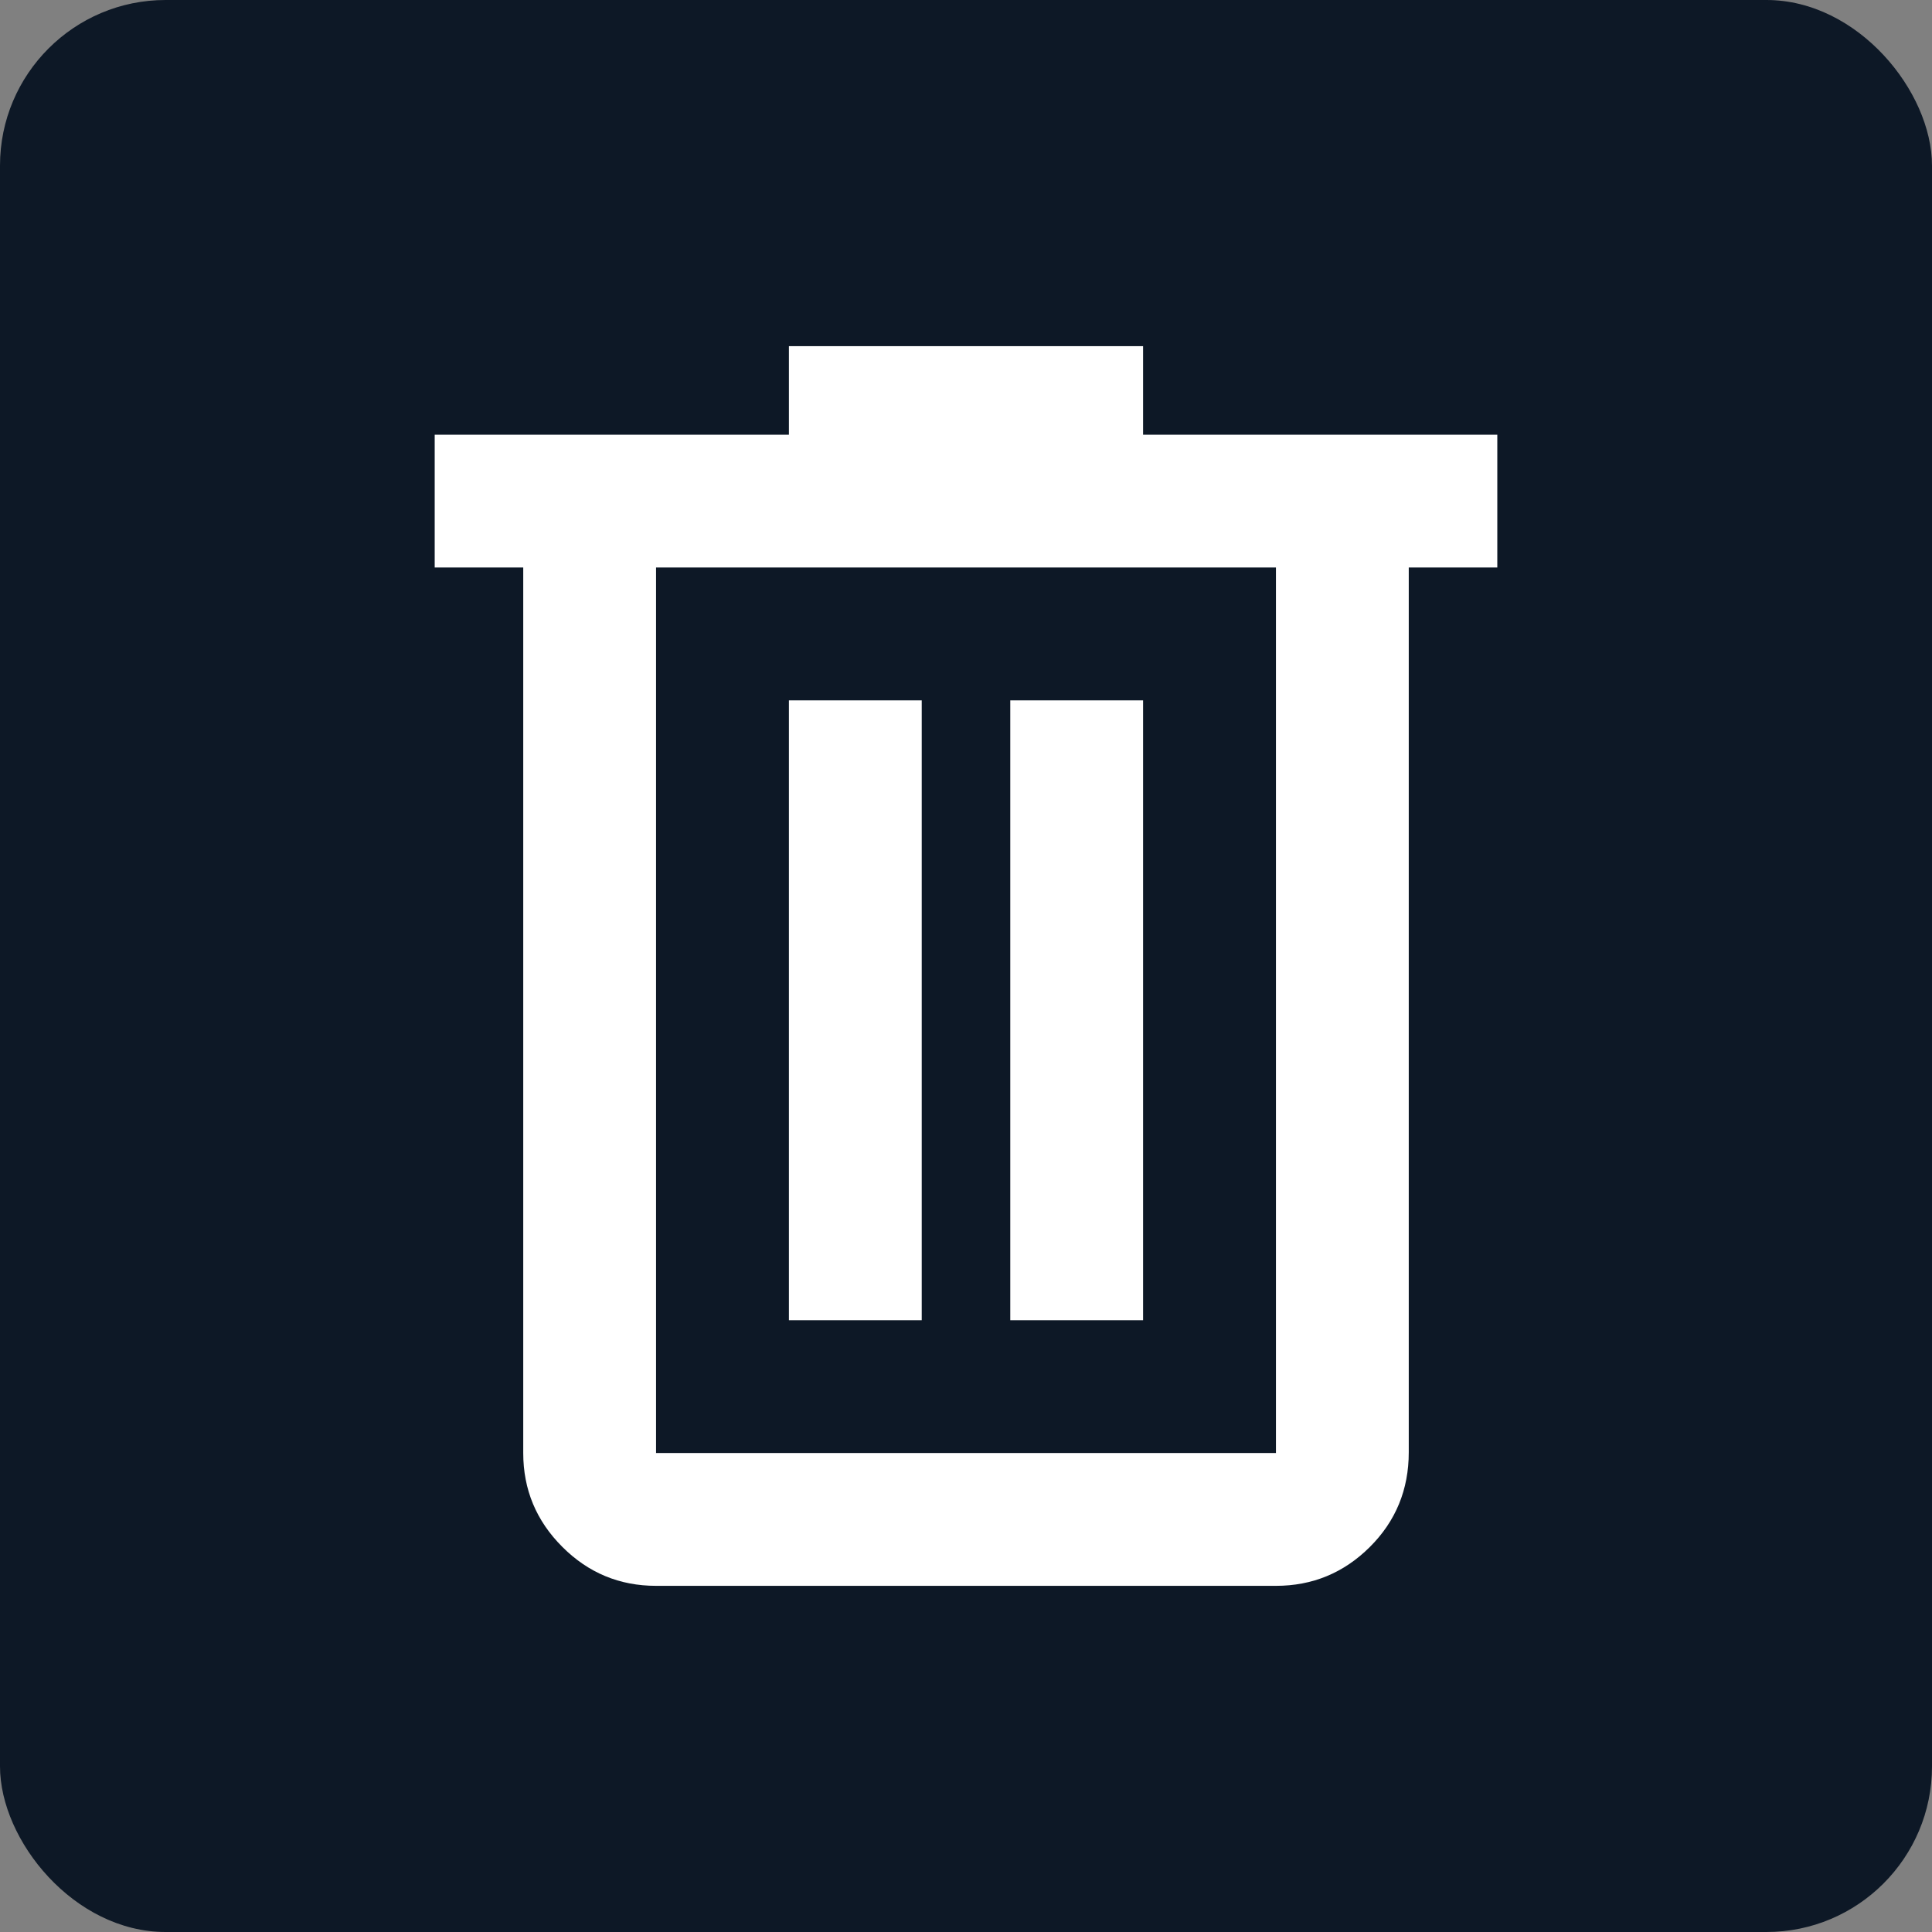 <svg width="35" height="35" viewBox="0 0 35 35" fill="none" xmlns="http://www.w3.org/2000/svg">
<rect x="0" y="0" width="35" height="35" fill="#808080" stroke="none"/>
<rect width="35" height="35" rx="3" fill="#0D1826"/>
<path d="M11.885 28.729C11.224 28.729 10.657 28.494 10.186 28.022C9.715 27.551 9.479 26.985 9.479 26.323V10.281H7.875V7.875H14.292V6.271H20.708V7.875H27.125V10.281H25.521V26.309C25.521 26.986 25.285 27.559 24.814 28.027C24.343 28.495 23.776 28.729 23.115 28.729H11.885ZM23.115 10.281H11.885V26.323H23.115V10.281ZM14.292 23.917H16.698V12.688H14.292V23.917ZM18.302 23.917H20.708V12.688H18.302V23.917Z" fill="white"/>
</svg>
